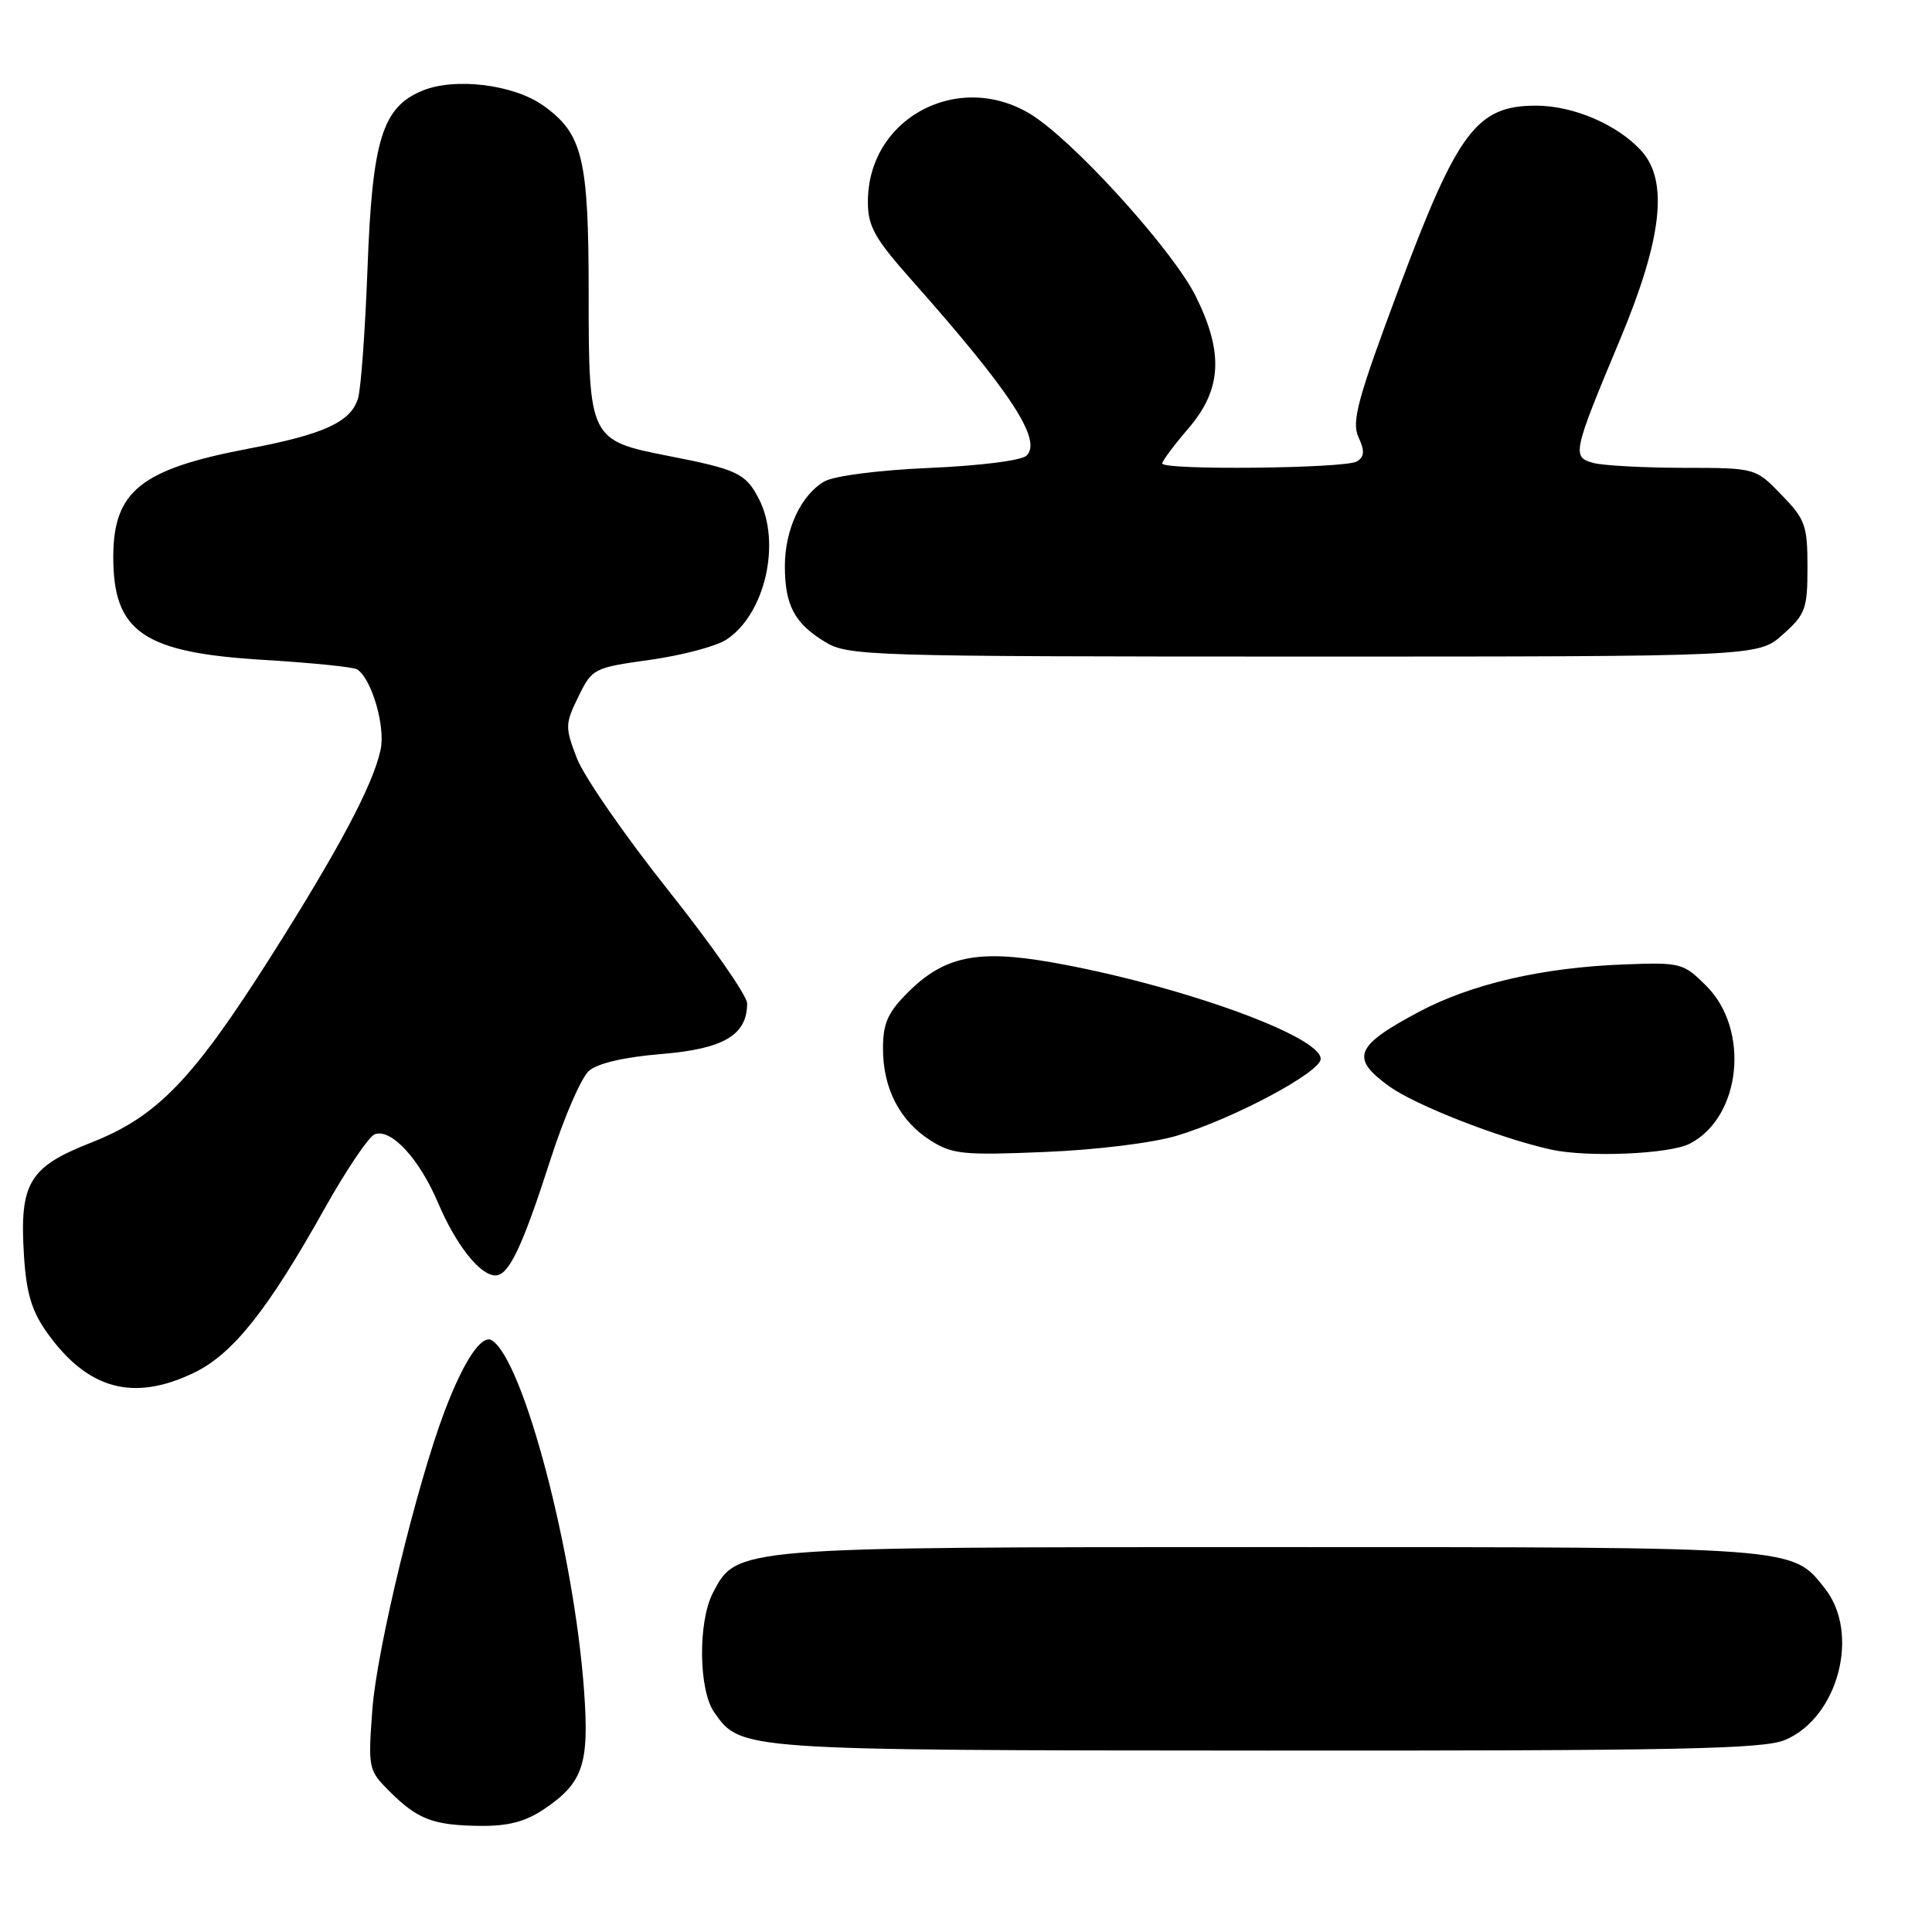 <?xml version="1.0" encoding="UTF-8" standalone="no"?>
<!DOCTYPE svg PUBLIC "-//W3C//DTD SVG 1.1//EN" "http://www.w3.org/Graphics/SVG/1.1/DTD/svg11.dtd" >
<svg xmlns="http://www.w3.org/2000/svg" xmlns:xlink="http://www.w3.org/1999/xlink" version="1.1" viewBox="0 0 256 256">
 <g >
 <path fill="currentColor"
d=" M 72.09 239.72 C 77.27 236.23 78.10 233.77 77.39 224.00 C 76.07 205.73 69.34 180.18 65.17 177.60 C 63.82 176.77 61.44 180.33 58.93 186.95 C 55.24 196.66 49.93 218.54 49.34 226.50 C 48.76 234.33 48.81 234.56 51.62 237.37 C 55.34 241.08 57.38 241.86 63.60 241.94 C 67.33 241.98 69.61 241.39 72.09 239.72 Z  M 236.51 230.56 C 243.55 227.62 246.51 216.47 241.83 210.51 C 237.43 204.92 238.55 205.00 168.55 205.00 C 97.42 205.00 97.61 204.98 94.46 211.07 C 92.47 214.92 92.57 223.94 94.63 226.88 C 98.18 231.94 97.80 231.92 167.78 231.96 C 222.40 231.99 233.63 231.76 236.51 230.56 Z  M 25.74 181.88 C 30.85 179.41 35.50 173.57 42.99 160.18 C 45.86 155.05 48.86 150.61 49.65 150.30 C 51.81 149.48 55.55 153.52 58.03 159.35 C 60.41 164.96 63.60 169.00 65.65 169.00 C 67.43 169.00 69.21 165.24 72.99 153.50 C 74.76 148.00 77.03 142.78 78.03 141.90 C 79.18 140.89 82.71 140.07 87.67 139.66 C 95.90 138.98 99.00 137.15 99.00 132.95 C 99.00 131.94 94.30 125.20 88.55 117.97 C 82.80 110.74 77.35 102.86 76.44 100.47 C 74.86 96.36 74.87 95.92 76.64 92.31 C 78.46 88.58 78.65 88.48 86.15 87.43 C 90.36 86.84 94.91 85.64 96.25 84.75 C 101.38 81.39 103.56 71.91 100.54 66.07 C 98.80 62.72 97.69 62.19 88.50 60.40 C 78.12 58.37 78.00 58.13 78.00 38.86 C 78.00 20.98 77.21 17.71 71.99 13.99 C 68.06 11.19 60.26 10.23 55.96 12.02 C 50.66 14.21 49.33 18.52 48.70 35.50 C 48.39 43.75 47.83 51.53 47.44 52.79 C 46.49 55.91 42.91 57.56 32.98 59.44 C 18.70 62.15 15.05 65.05 15.01 73.70 C 14.98 83.74 18.96 86.48 34.95 87.44 C 41.25 87.82 46.81 88.38 47.31 88.69 C 49.23 89.88 51.10 96.25 50.43 99.35 C 49.42 104.03 44.93 112.48 35.89 126.75 C 25.49 143.14 20.82 147.97 12.01 151.43 C 3.83 154.64 2.56 156.78 3.18 166.42 C 3.49 171.35 4.21 173.74 6.22 176.56 C 11.60 184.13 17.68 185.78 25.74 181.88 Z  M 156.00 150.47 C 163.55 148.18 175.00 142.06 175.00 140.31 C 175.00 137.26 156.07 130.47 139.38 127.52 C 129.52 125.78 125.09 126.71 120.30 131.50 C 117.63 134.17 117.00 135.59 117.00 138.95 C 117.00 144.23 119.23 148.54 123.30 151.12 C 126.19 152.95 127.65 153.10 138.50 152.64 C 145.37 152.36 152.85 151.43 156.00 150.47 Z  M 223.91 151.54 C 230.71 148.03 231.92 136.45 226.09 130.63 C 223.05 127.60 222.72 127.51 215.23 127.79 C 204.34 128.20 194.96 130.37 187.93 134.12 C 179.53 138.60 178.90 140.19 184.04 143.92 C 187.53 146.44 198.60 150.78 205.50 152.32 C 210.28 153.39 221.24 152.93 223.91 151.54 Z  M 236.23 84.08 C 239.24 81.40 239.50 80.68 239.50 75.14 C 239.50 69.62 239.21 68.81 236.05 65.56 C 232.61 62.00 232.61 62.00 223.05 61.99 C 217.80 61.98 212.45 61.69 211.16 61.35 C 208.26 60.57 208.36 60.06 214.66 45.00 C 220.24 31.66 221.11 23.99 217.50 20.00 C 214.35 16.52 208.49 14.00 203.53 14.00 C 195.69 14.00 193.16 17.36 185.44 38.00 C 179.88 52.88 179.07 55.85 180.00 57.91 C 180.85 59.76 180.80 60.51 179.80 61.14 C 178.33 62.08 154.00 62.33 154.00 61.41 C 154.00 61.08 155.57 58.98 157.50 56.73 C 161.90 51.59 162.16 46.72 158.42 39.21 C 155.61 33.57 143.85 20.36 137.60 15.83 C 128.00 8.86 115.00 15.14 115.00 26.74 C 115.00 29.99 115.87 31.56 120.75 37.06 C 133.91 51.90 138.11 58.29 136.04 60.36 C 135.38 61.02 129.92 61.71 123.20 62.00 C 116.48 62.29 110.55 63.05 109.26 63.78 C 106.15 65.56 104.00 70.14 104.00 75.02 C 104.00 80.18 105.27 82.59 109.31 85.05 C 112.38 86.92 114.86 86.99 172.73 87.00 C 232.97 87.00 232.97 87.00 236.23 84.08 Z "/>
</g>
</svg>